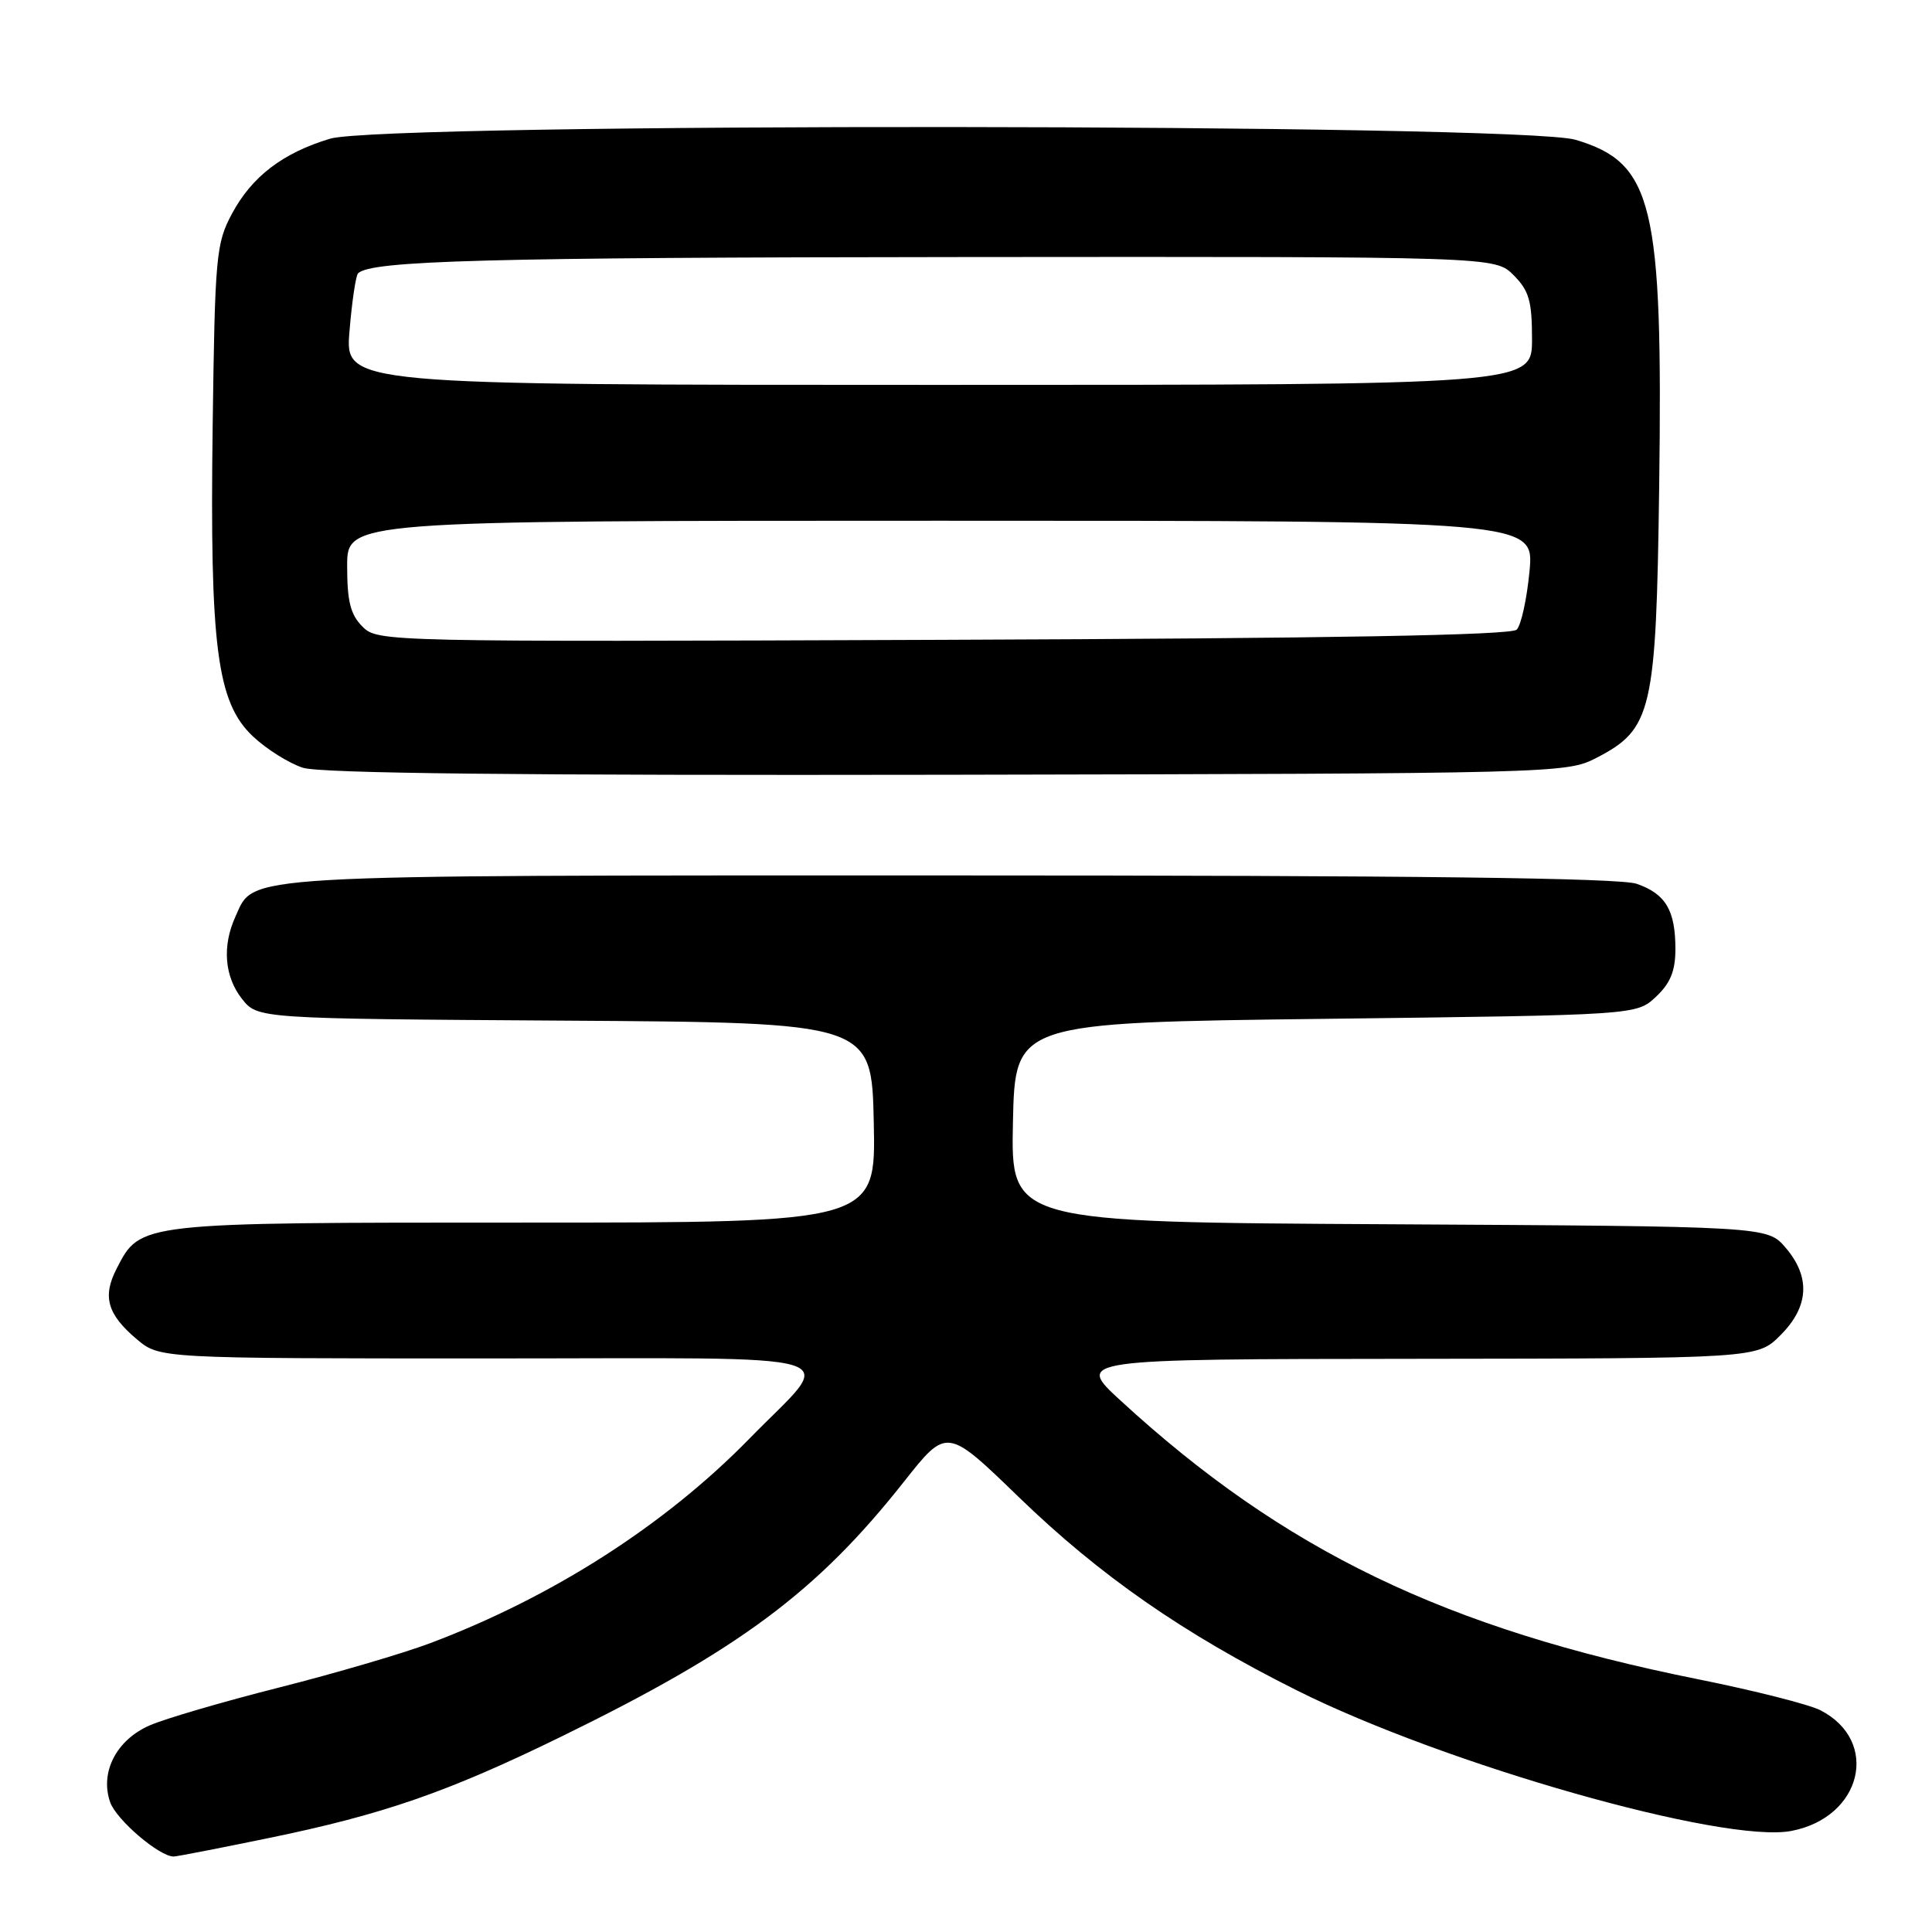 <?xml version="1.0" encoding="UTF-8" standalone="no"?>
<!DOCTYPE svg PUBLIC "-//W3C//DTD SVG 1.1//EN" "http://www.w3.org/Graphics/SVG/1.1/DTD/svg11.dtd" >
<svg xmlns="http://www.w3.org/2000/svg" xmlns:xlink="http://www.w3.org/1999/xlink" version="1.1" viewBox="0 0 256 256">
 <g >
 <path fill="currentColor"
d=" M 35.61 243.55 C 50.78 240.43 59.29 237.48 74.37 230.11 C 97.97 218.58 108.25 210.93 119.79 196.32 C 125.46 189.14 125.46 189.14 134.98 198.36 C 145.73 208.77 156.75 216.43 171.79 223.96 C 191.45 233.81 228.41 244.31 237.36 242.61 C 246.73 240.82 249.16 230.71 241.22 226.62 C 239.72 225.85 232.43 224.00 225.00 222.51 C 191.50 215.78 170.13 205.47 148.50 185.60 C 142.50 180.09 142.50 180.09 187.67 180.05 C 232.85 180.00 232.85 180.00 235.92 176.92 C 239.71 173.14 239.93 169.20 236.59 165.31 C 234.17 162.50 234.17 162.50 184.06 162.22 C 133.94 161.95 133.94 161.95 134.22 148.72 C 134.50 135.50 134.50 135.50 175.67 135.00 C 216.84 134.50 216.84 134.50 219.42 132.08 C 221.34 130.28 222.00 128.65 222.00 125.76 C 222.00 120.62 220.71 118.44 216.87 117.11 C 214.65 116.33 187.40 116.00 125.80 116.00 C 30.34 116.00 33.78 115.80 31.19 121.47 C 29.42 125.37 29.74 129.40 32.06 132.35 C 34.13 134.98 34.13 134.98 74.81 135.24 C 115.50 135.50 115.50 135.50 115.78 148.75 C 116.06 162.00 116.06 162.00 69.48 162.00 C 18.27 162.00 18.62 161.96 15.47 168.07 C 13.54 171.80 14.21 174.15 18.13 177.46 C 21.15 180.00 21.15 180.00 64.61 180.00 C 114.61 180.00 110.81 178.83 99.30 190.63 C 88.12 202.07 73.24 211.61 57.00 217.73 C 53.42 219.08 44.42 221.72 37.00 223.60 C 29.57 225.48 21.84 227.74 19.82 228.63 C 15.41 230.56 13.21 234.85 14.60 238.81 C 15.42 241.14 21.11 246.00 23.01 246.00 C 23.40 246.00 29.07 244.90 35.61 243.55 Z  M 211.50 100.44 C 218.92 96.61 219.45 94.34 219.85 64.50 C 220.35 26.96 219.05 21.58 208.76 18.52 C 201.47 16.36 50.89 16.23 43.73 18.38 C 37.45 20.27 33.37 23.40 30.73 28.33 C 28.63 32.25 28.48 33.93 28.18 56.39 C 27.79 85.73 28.74 93.07 33.51 97.57 C 35.30 99.26 38.28 101.13 40.13 101.73 C 42.46 102.48 68.87 102.76 125.50 102.66 C 206.22 102.50 207.56 102.47 211.50 100.44 Z  M 48.03 83.03 C 46.44 81.44 46.00 79.70 46.00 75.00 C 46.00 69.00 46.00 69.00 124.64 69.00 C 203.29 69.00 203.29 69.00 202.67 75.68 C 202.32 79.35 201.56 82.84 200.97 83.43 C 200.23 84.17 176.55 84.59 124.98 84.78 C 50.83 85.06 50.04 85.04 48.03 83.03 Z  M 46.31 43.88 C 46.63 39.97 47.15 36.52 47.44 36.22 C 49.14 34.53 64.43 34.11 127.80 34.06 C 198.09 34.00 198.09 34.00 200.55 36.45 C 202.61 38.52 203.00 39.87 203.00 44.95 C 203.00 51.00 203.00 51.00 124.35 51.00 C 45.71 51.00 45.71 51.00 46.31 43.88 Z "/>
</g>
</svg>